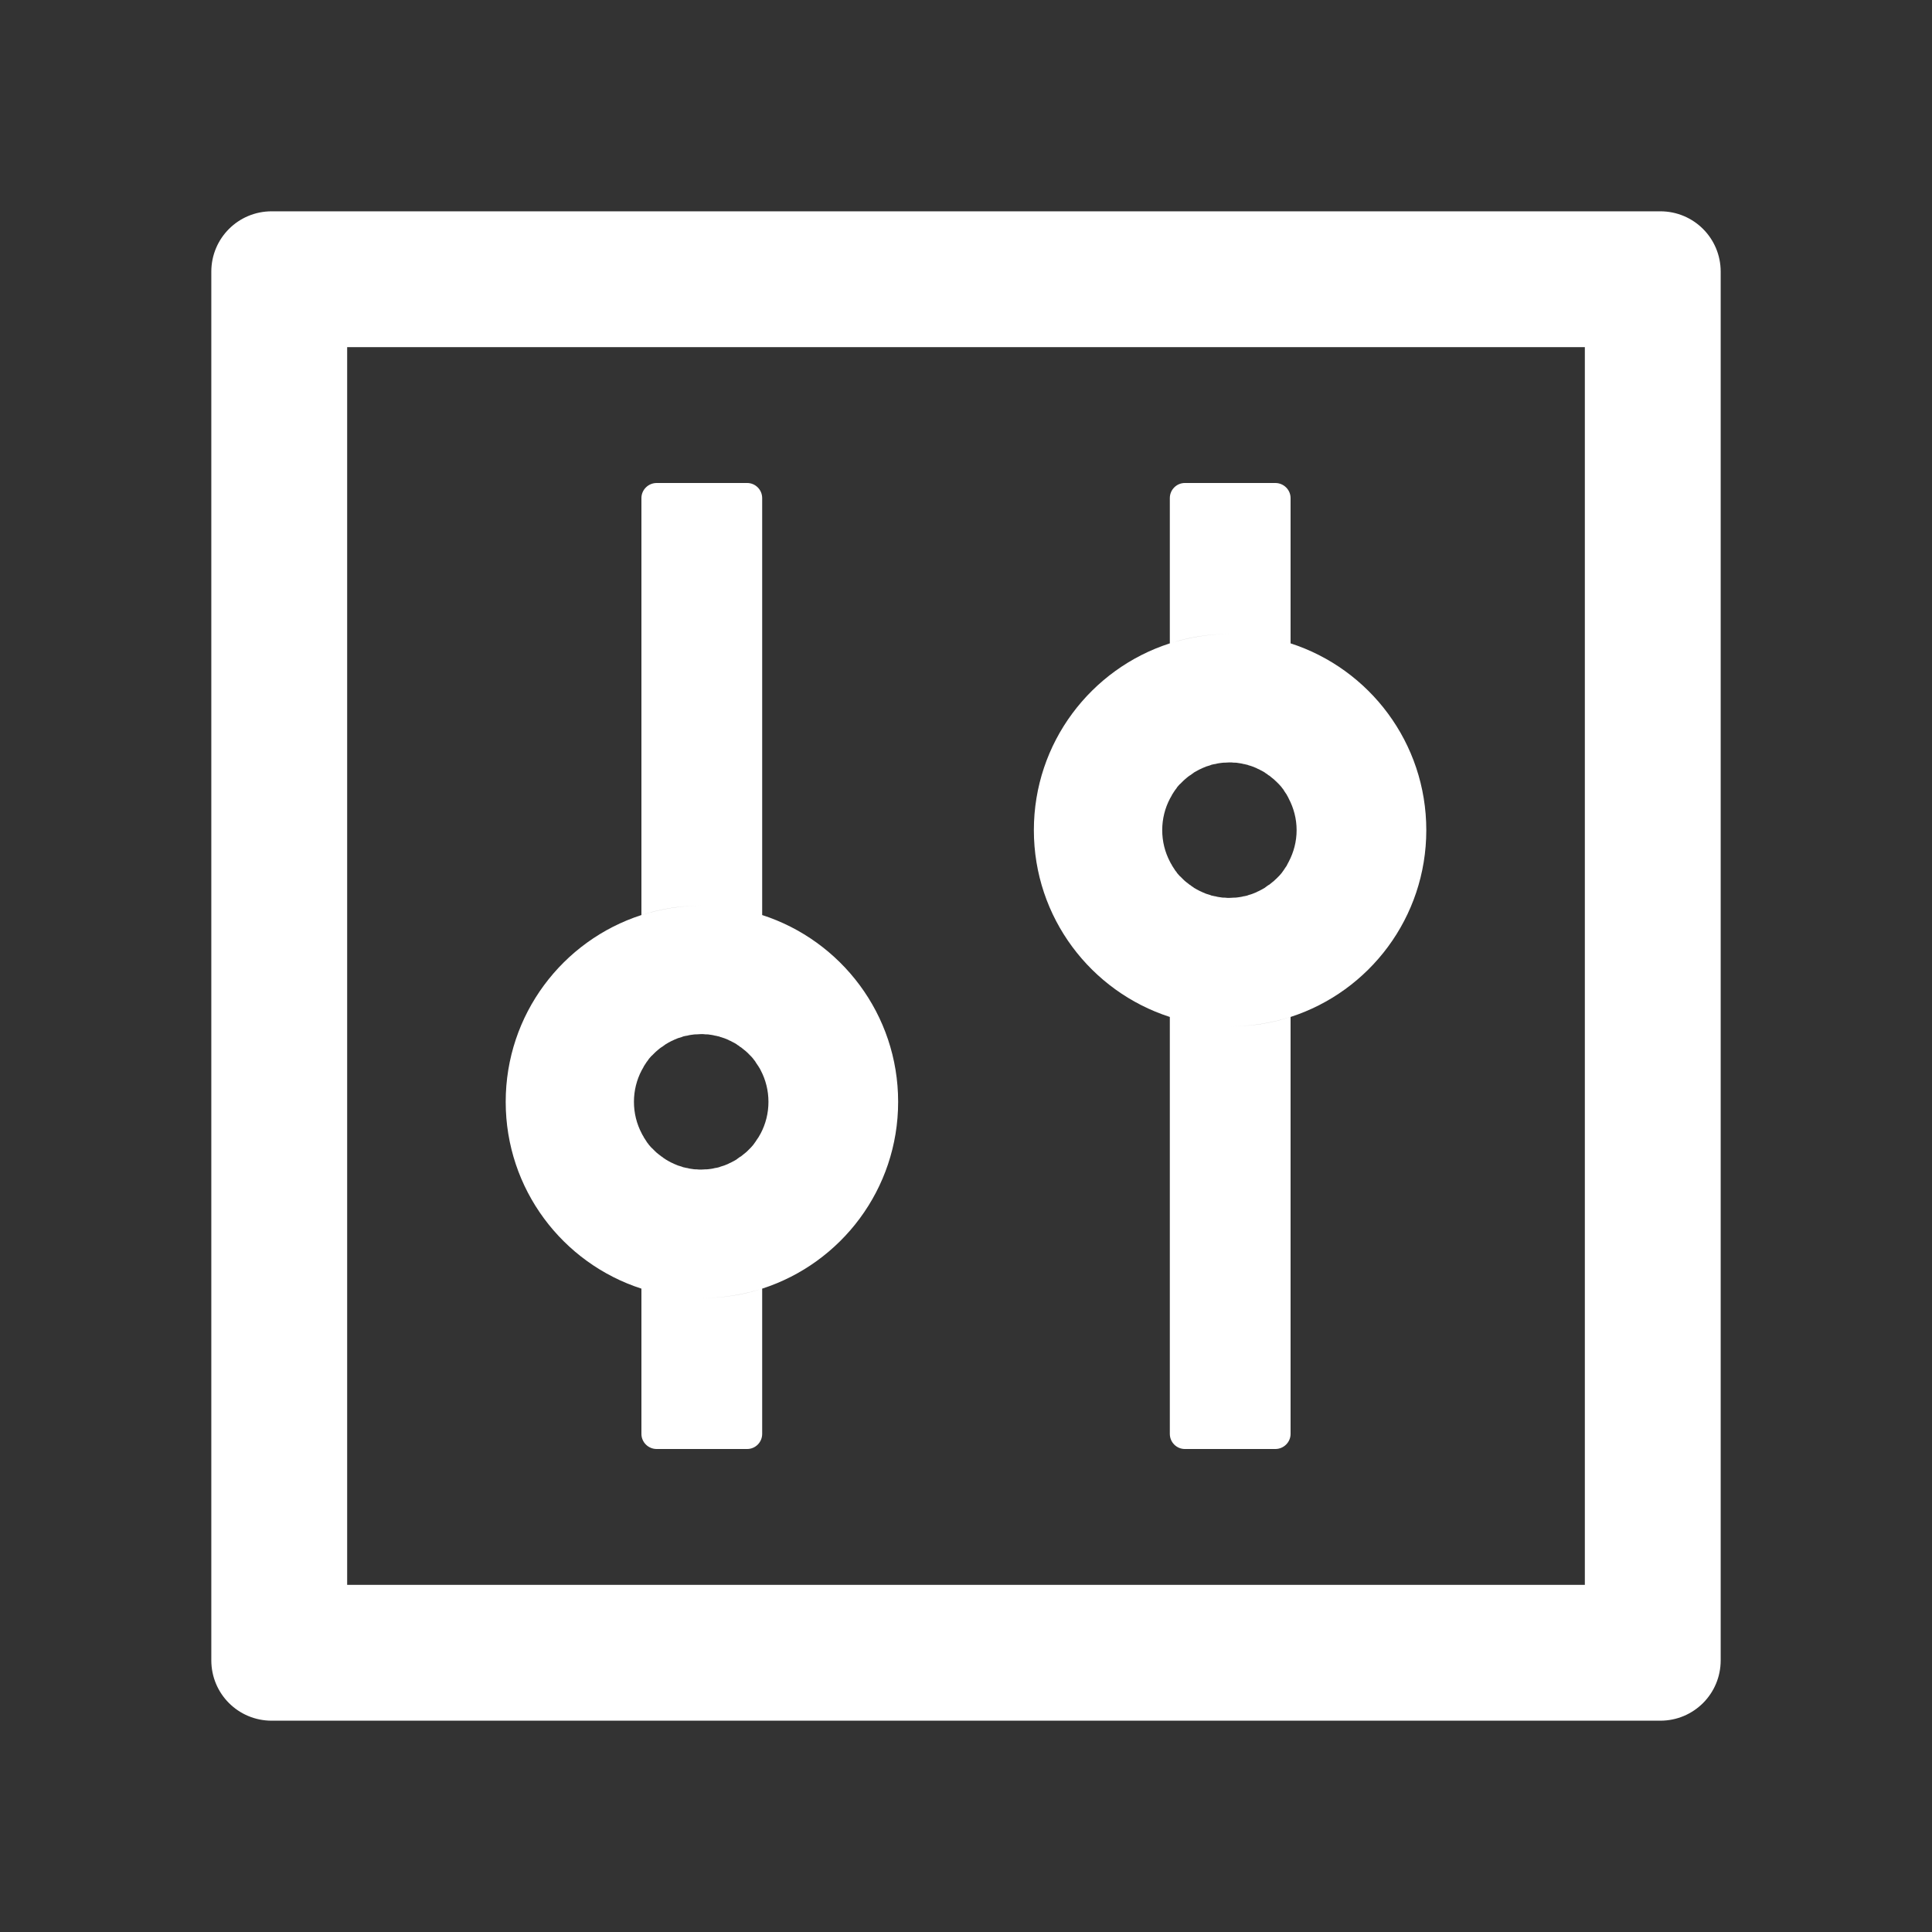 <?xml version="1.0" encoding="UTF-8"?>
<svg width="16px" height="16px" viewBox="0 0 16 16" version="1.1" xmlns="http://www.w3.org/2000/svg" xmlns:xlink="http://www.w3.org/1999/xlink">
    <rect x="0" y="0" width="16" height="16" fill="#333333" stroke="none"/>
    <!-- Generator: Sketch 57 (83077) - https://sketch.com -->
    <title>control</title>
    <desc>Created with Sketch.</desc>
    <g id="11.22" stroke="none" stroke-width="1" fill="none" fill-rule="evenodd">
        <g id="市场结构评估—看板" transform="translate(-832, -110)" fill-rule="nonzero">
            <g id="编组-19" transform="translate(24, 108)">
                <g id="编组-16" transform="translate(808, 0)">
                    <g id="control" transform="translate(0, 2)">
                        <rect id="矩形" fill="#000000" opacity="0" x="0" y="0" width="16" height="16"></rect>
                        <path d="M13.75,1.75 L2.25,1.75 C1.973,1.75 1.75,1.973 1.75,2.25 L1.75,13.75 C1.75,14.027 1.973,14.25 2.25,14.25 L13.75,14.25 C14.027,14.25 14.25,14.027 14.25,13.75 L14.25,2.25 C14.25,1.973 14.027,1.75 13.75,1.75 Z M13.125,13.125 L2.875,13.125 L2.875,2.875 L13.125,2.875 L13.125,13.125 Z M5.312,10.672 L5.312,11.875 C5.312,11.944 5.369,12 5.438,12 L6.188,12 C6.256,12 6.312,11.944 6.312,11.875 L6.312,10.672 C6.155,10.723 5.987,10.75 5.812,10.75 C5.638,10.75 5.47,10.722 5.312,10.672 Z M6.312,7.578 L6.312,4.125 C6.312,4.056 6.256,4 6.188,4 L5.438,4 C5.369,4 5.312,4.056 5.312,4.125 L5.312,7.578 C5.47,7.527 5.638,7.5 5.812,7.5 C5.987,7.5 6.155,7.528 6.312,7.578 Z M5.312,10.672 C5.47,10.723 5.638,10.75 5.812,10.75 C5.987,10.75 6.155,10.722 6.312,10.672 C6.966,10.461 7.438,9.848 7.438,9.125 C7.438,8.402 6.966,7.789 6.312,7.578 C6.155,7.527 5.987,7.5 5.812,7.5 C5.638,7.5 5.47,7.528 5.312,7.578 C4.659,7.789 4.188,8.402 4.188,9.125 C4.188,9.848 4.659,10.461 5.312,10.672 Z M5.314,8.864 C5.319,8.855 5.325,8.845 5.33,8.836 L5.33,8.834 L5.348,8.806 C5.35,8.803 5.352,8.802 5.353,8.798 C5.358,8.791 5.364,8.784 5.369,8.777 C5.37,8.775 5.372,8.772 5.373,8.77 C5.381,8.761 5.388,8.753 5.395,8.745 L5.4,8.741 L5.419,8.722 L5.425,8.716 C5.433,8.708 5.441,8.702 5.45,8.694 C5.459,8.686 5.467,8.68 5.477,8.673 C5.48,8.672 5.481,8.67 5.484,8.669 C5.492,8.664 5.498,8.658 5.506,8.653 C5.508,8.652 5.511,8.65 5.513,8.648 C5.522,8.642 5.531,8.637 5.542,8.631 C5.544,8.63 5.547,8.63 5.548,8.628 C5.556,8.623 5.564,8.62 5.573,8.616 L5.583,8.611 C5.594,8.606 5.603,8.602 5.614,8.598 C5.625,8.594 5.636,8.591 5.647,8.588 C5.65,8.586 5.653,8.586 5.656,8.584 C5.666,8.581 5.673,8.58 5.683,8.578 C5.686,8.578 5.688,8.577 5.691,8.577 C5.702,8.573 5.714,8.572 5.725,8.57 C5.728,8.57 5.73,8.57 5.733,8.569 C5.742,8.567 5.752,8.567 5.761,8.566 L5.77,8.566 C5.783,8.566 5.794,8.564 5.806,8.564 C5.819,8.564 5.83,8.564 5.842,8.566 L5.852,8.566 C5.861,8.566 5.87,8.567 5.88,8.569 C5.883,8.569 5.884,8.569 5.888,8.57 C5.898,8.572 5.911,8.573 5.922,8.577 C5.925,8.577 5.927,8.578 5.93,8.578 C5.939,8.58 5.948,8.583 5.956,8.584 C5.959,8.586 5.963,8.586 5.966,8.588 C5.977,8.591 5.987,8.594 5.998,8.598 C6.009,8.602 6.019,8.606 6.03,8.611 L6.039,8.616 C6.047,8.619 6.056,8.623 6.064,8.628 C6.066,8.63 6.069,8.63 6.07,8.631 C6.08,8.636 6.091,8.642 6.1,8.648 C6.102,8.65 6.105,8.652 6.106,8.653 C6.114,8.658 6.122,8.662 6.128,8.669 C6.131,8.67 6.133,8.672 6.136,8.673 C6.145,8.68 6.155,8.688 6.162,8.694 C6.17,8.7 6.18,8.708 6.188,8.716 L6.194,8.722 L6.213,8.741 L6.217,8.745 C6.225,8.753 6.233,8.762 6.239,8.77 C6.241,8.772 6.242,8.775 6.244,8.777 C6.25,8.783 6.255,8.791 6.259,8.798 C6.261,8.802 6.263,8.803 6.264,8.806 L6.283,8.834 C6.283,8.834 6.283,8.836 6.284,8.836 C6.291,8.845 6.295,8.855 6.3,8.864 C6.341,8.942 6.364,9.031 6.364,9.125 C6.364,9.219 6.341,9.308 6.3,9.386 C6.295,9.395 6.289,9.405 6.284,9.414 C6.284,9.414 6.284,9.416 6.283,9.416 L6.264,9.444 C6.263,9.447 6.261,9.448 6.259,9.452 C6.255,9.459 6.248,9.466 6.244,9.473 C6.242,9.475 6.241,9.478 6.239,9.48 C6.231,9.489 6.225,9.497 6.217,9.505 L6.213,9.509 L6.194,9.528 L6.188,9.534 C6.18,9.542 6.172,9.548 6.162,9.556 C6.153,9.564 6.145,9.57 6.136,9.577 C6.133,9.578 6.131,9.58 6.128,9.581 C6.12,9.586 6.114,9.592 6.106,9.597 C6.105,9.598 6.102,9.6 6.1,9.602 C6.091,9.608 6.081,9.613 6.07,9.619 C6.069,9.62 6.066,9.62 6.064,9.622 C6.056,9.627 6.048,9.63 6.039,9.634 L6.03,9.639 C6.019,9.644 6.009,9.648 5.998,9.652 C5.987,9.656 5.977,9.659 5.966,9.662 C5.963,9.664 5.959,9.664 5.956,9.666 C5.947,9.669 5.939,9.67 5.93,9.672 C5.927,9.672 5.925,9.673 5.922,9.673 C5.911,9.677 5.898,9.678 5.888,9.68 C5.884,9.68 5.883,9.68 5.88,9.681 C5.87,9.683 5.861,9.683 5.852,9.684 L5.842,9.684 C5.83,9.684 5.819,9.686 5.806,9.686 C5.794,9.686 5.783,9.686 5.77,9.684 L5.761,9.684 C5.752,9.684 5.742,9.683 5.733,9.681 C5.73,9.681 5.728,9.681 5.725,9.68 C5.714,9.678 5.702,9.677 5.691,9.673 C5.688,9.673 5.686,9.672 5.683,9.672 C5.673,9.67 5.664,9.667 5.656,9.666 C5.653,9.664 5.65,9.664 5.647,9.662 C5.636,9.659 5.625,9.656 5.614,9.652 C5.603,9.648 5.594,9.644 5.583,9.639 L5.573,9.634 C5.566,9.631 5.556,9.627 5.548,9.622 C5.547,9.62 5.544,9.62 5.542,9.619 C5.533,9.614 5.522,9.608 5.513,9.602 C5.511,9.6 5.508,9.598 5.506,9.597 C5.498,9.592 5.491,9.588 5.484,9.581 C5.481,9.58 5.48,9.578 5.477,9.577 C5.467,9.57 5.458,9.562 5.45,9.556 C5.442,9.55 5.433,9.542 5.425,9.534 L5.419,9.528 L5.4,9.509 L5.395,9.505 C5.388,9.497 5.38,9.488 5.373,9.48 C5.372,9.478 5.37,9.475 5.369,9.473 C5.362,9.467 5.358,9.459 5.353,9.452 C5.352,9.448 5.35,9.447 5.348,9.444 L5.33,9.416 L5.33,9.414 C5.323,9.405 5.319,9.395 5.314,9.386 C5.273,9.308 5.25,9.219 5.25,9.125 C5.25,9.031 5.273,8.942 5.314,8.864 Z M9.688,8.422 L9.688,11.875 C9.688,11.944 9.744,12 9.812,12 L10.562,12 C10.631,12 10.688,11.944 10.688,11.875 L10.688,8.422 C10.53,8.473 10.363,8.5 10.188,8.5 C10.012,8.5 9.845,8.472 9.688,8.422 Z M10.688,5.328 L10.688,4.125 C10.688,4.056 10.631,4 10.562,4 L9.812,4 C9.744,4 9.688,4.056 9.688,4.125 L9.688,5.328 C9.845,5.277 10.012,5.25 10.188,5.25 C10.363,5.25 10.53,5.278 10.688,5.328 Z M9.688,8.422 C9.845,8.473 10.012,8.5 10.188,8.5 C10.363,8.5 10.53,8.472 10.688,8.422 C11.341,8.211 11.812,7.598 11.812,6.875 C11.812,6.152 11.341,5.539 10.688,5.328 C10.53,5.277 10.363,5.25 10.188,5.25 C10.012,5.25 9.845,5.278 9.688,5.328 C9.034,5.539 8.562,6.152 8.562,6.875 C8.562,7.598 9.034,8.211 9.688,8.422 Z M9.689,6.614 C9.694,6.605 9.7,6.595 9.705,6.586 L9.705,6.584 L9.723,6.556 C9.725,6.553 9.727,6.552 9.728,6.548 C9.733,6.541 9.739,6.534 9.744,6.527 C9.745,6.525 9.747,6.522 9.748,6.52 C9.756,6.511 9.762,6.503 9.77,6.495 L9.775,6.491 L9.794,6.472 L9.8,6.466 C9.808,6.458 9.816,6.452 9.825,6.444 C9.834,6.436 9.842,6.43 9.852,6.423 C9.855,6.422 9.856,6.42 9.859,6.419 C9.867,6.414 9.873,6.408 9.881,6.403 C9.883,6.402 9.886,6.4 9.887,6.398 C9.897,6.392 9.906,6.388 9.917,6.381 C9.919,6.38 9.922,6.38 9.923,6.378 C9.931,6.373 9.939,6.37 9.948,6.366 L9.958,6.361 C9.969,6.356 9.978,6.352 9.989,6.348 C10,6.344 10.011,6.341 10.022,6.338 C10.025,6.336 10.028,6.336 10.031,6.334 C10.041,6.331 10.048,6.33 10.058,6.328 C10.061,6.328 10.062,6.327 10.066,6.327 C10.077,6.323 10.089,6.322 10.1,6.32 C10.103,6.32 10.105,6.32 10.108,6.319 C10.117,6.317 10.127,6.317 10.136,6.316 L10.145,6.316 C10.158,6.316 10.169,6.314 10.181,6.314 C10.194,6.314 10.205,6.314 10.217,6.316 L10.227,6.316 C10.236,6.316 10.245,6.317 10.255,6.319 C10.258,6.319 10.259,6.319 10.262,6.32 C10.273,6.322 10.286,6.323 10.297,6.327 C10.3,6.327 10.302,6.328 10.305,6.328 C10.314,6.33 10.323,6.333 10.331,6.334 C10.334,6.336 10.338,6.336 10.341,6.338 C10.352,6.341 10.363,6.344 10.373,6.348 C10.384,6.352 10.394,6.356 10.405,6.361 L10.414,6.366 C10.422,6.369 10.431,6.373 10.439,6.378 C10.441,6.38 10.444,6.38 10.445,6.381 C10.455,6.386 10.466,6.392 10.475,6.398 C10.477,6.4 10.48,6.402 10.481,6.403 C10.489,6.408 10.497,6.412 10.503,6.419 C10.506,6.42 10.508,6.422 10.511,6.423 C10.52,6.43 10.53,6.438 10.537,6.444 C10.545,6.45 10.555,6.458 10.562,6.466 L10.569,6.472 L10.588,6.491 L10.592,6.495 C10.6,6.503 10.608,6.513 10.614,6.52 C10.616,6.522 10.617,6.525 10.619,6.527 C10.625,6.533 10.63,6.541 10.634,6.548 C10.636,6.552 10.637,6.553 10.639,6.556 L10.658,6.584 L10.658,6.586 C10.664,6.595 10.669,6.605 10.673,6.614 C10.714,6.692 10.738,6.781 10.738,6.875 C10.738,6.969 10.714,7.058 10.673,7.136 C10.669,7.145 10.662,7.155 10.658,7.164 L10.658,7.166 L10.639,7.194 C10.637,7.197 10.636,7.198 10.634,7.202 C10.63,7.209 10.623,7.216 10.619,7.223 C10.617,7.225 10.616,7.228 10.614,7.23 C10.606,7.239 10.6,7.247 10.592,7.255 L10.588,7.259 L10.569,7.278 L10.562,7.284 C10.555,7.292 10.547,7.298 10.537,7.306 C10.528,7.314 10.52,7.32 10.511,7.327 C10.508,7.328 10.506,7.33 10.503,7.331 C10.495,7.336 10.489,7.342 10.481,7.347 C10.48,7.348 10.477,7.35 10.475,7.352 C10.466,7.358 10.456,7.362 10.445,7.369 C10.444,7.37 10.441,7.37 10.439,7.372 C10.431,7.377 10.423,7.38 10.414,7.384 L10.405,7.389 C10.394,7.394 10.384,7.398 10.373,7.402 C10.363,7.406 10.352,7.409 10.341,7.412 C10.338,7.414 10.334,7.414 10.331,7.416 C10.322,7.419 10.314,7.42 10.305,7.422 C10.302,7.422 10.3,7.423 10.297,7.423 C10.286,7.427 10.273,7.428 10.262,7.43 C10.259,7.43 10.258,7.43 10.255,7.431 C10.245,7.433 10.236,7.433 10.227,7.434 L10.217,7.434 C10.205,7.434 10.194,7.436 10.181,7.436 C10.169,7.436 10.158,7.436 10.145,7.434 L10.136,7.434 C10.127,7.434 10.117,7.433 10.108,7.431 C10.105,7.431 10.103,7.431 10.1,7.43 C10.089,7.428 10.077,7.427 10.066,7.423 C10.062,7.423 10.061,7.422 10.058,7.422 C10.048,7.42 10.039,7.417 10.031,7.416 C10.028,7.414 10.025,7.414 10.022,7.412 C10.011,7.409 10,7.406 9.989,7.402 C9.978,7.398 9.969,7.394 9.958,7.389 L9.948,7.384 C9.941,7.381 9.931,7.377 9.923,7.372 C9.922,7.37 9.919,7.37 9.917,7.369 C9.908,7.364 9.897,7.358 9.887,7.352 C9.886,7.35 9.883,7.348 9.881,7.347 C9.873,7.342 9.866,7.338 9.859,7.331 C9.856,7.33 9.855,7.328 9.852,7.327 C9.842,7.32 9.833,7.312 9.825,7.306 C9.817,7.3 9.808,7.292 9.8,7.284 L9.794,7.278 L9.775,7.259 L9.77,7.255 C9.762,7.247 9.755,7.237 9.748,7.23 C9.747,7.228 9.745,7.225 9.744,7.223 C9.738,7.217 9.733,7.209 9.728,7.202 C9.727,7.198 9.725,7.197 9.723,7.194 L9.705,7.166 L9.705,7.164 C9.698,7.155 9.694,7.145 9.689,7.136 C9.648,7.058 9.625,6.969 9.625,6.875 C9.625,6.781 9.648,6.692 9.689,6.614 Z" id="形状" fill="#FFFFFF"></path>
                    </g>
                </g>
            </g>
        </g>
    </g>
</svg>